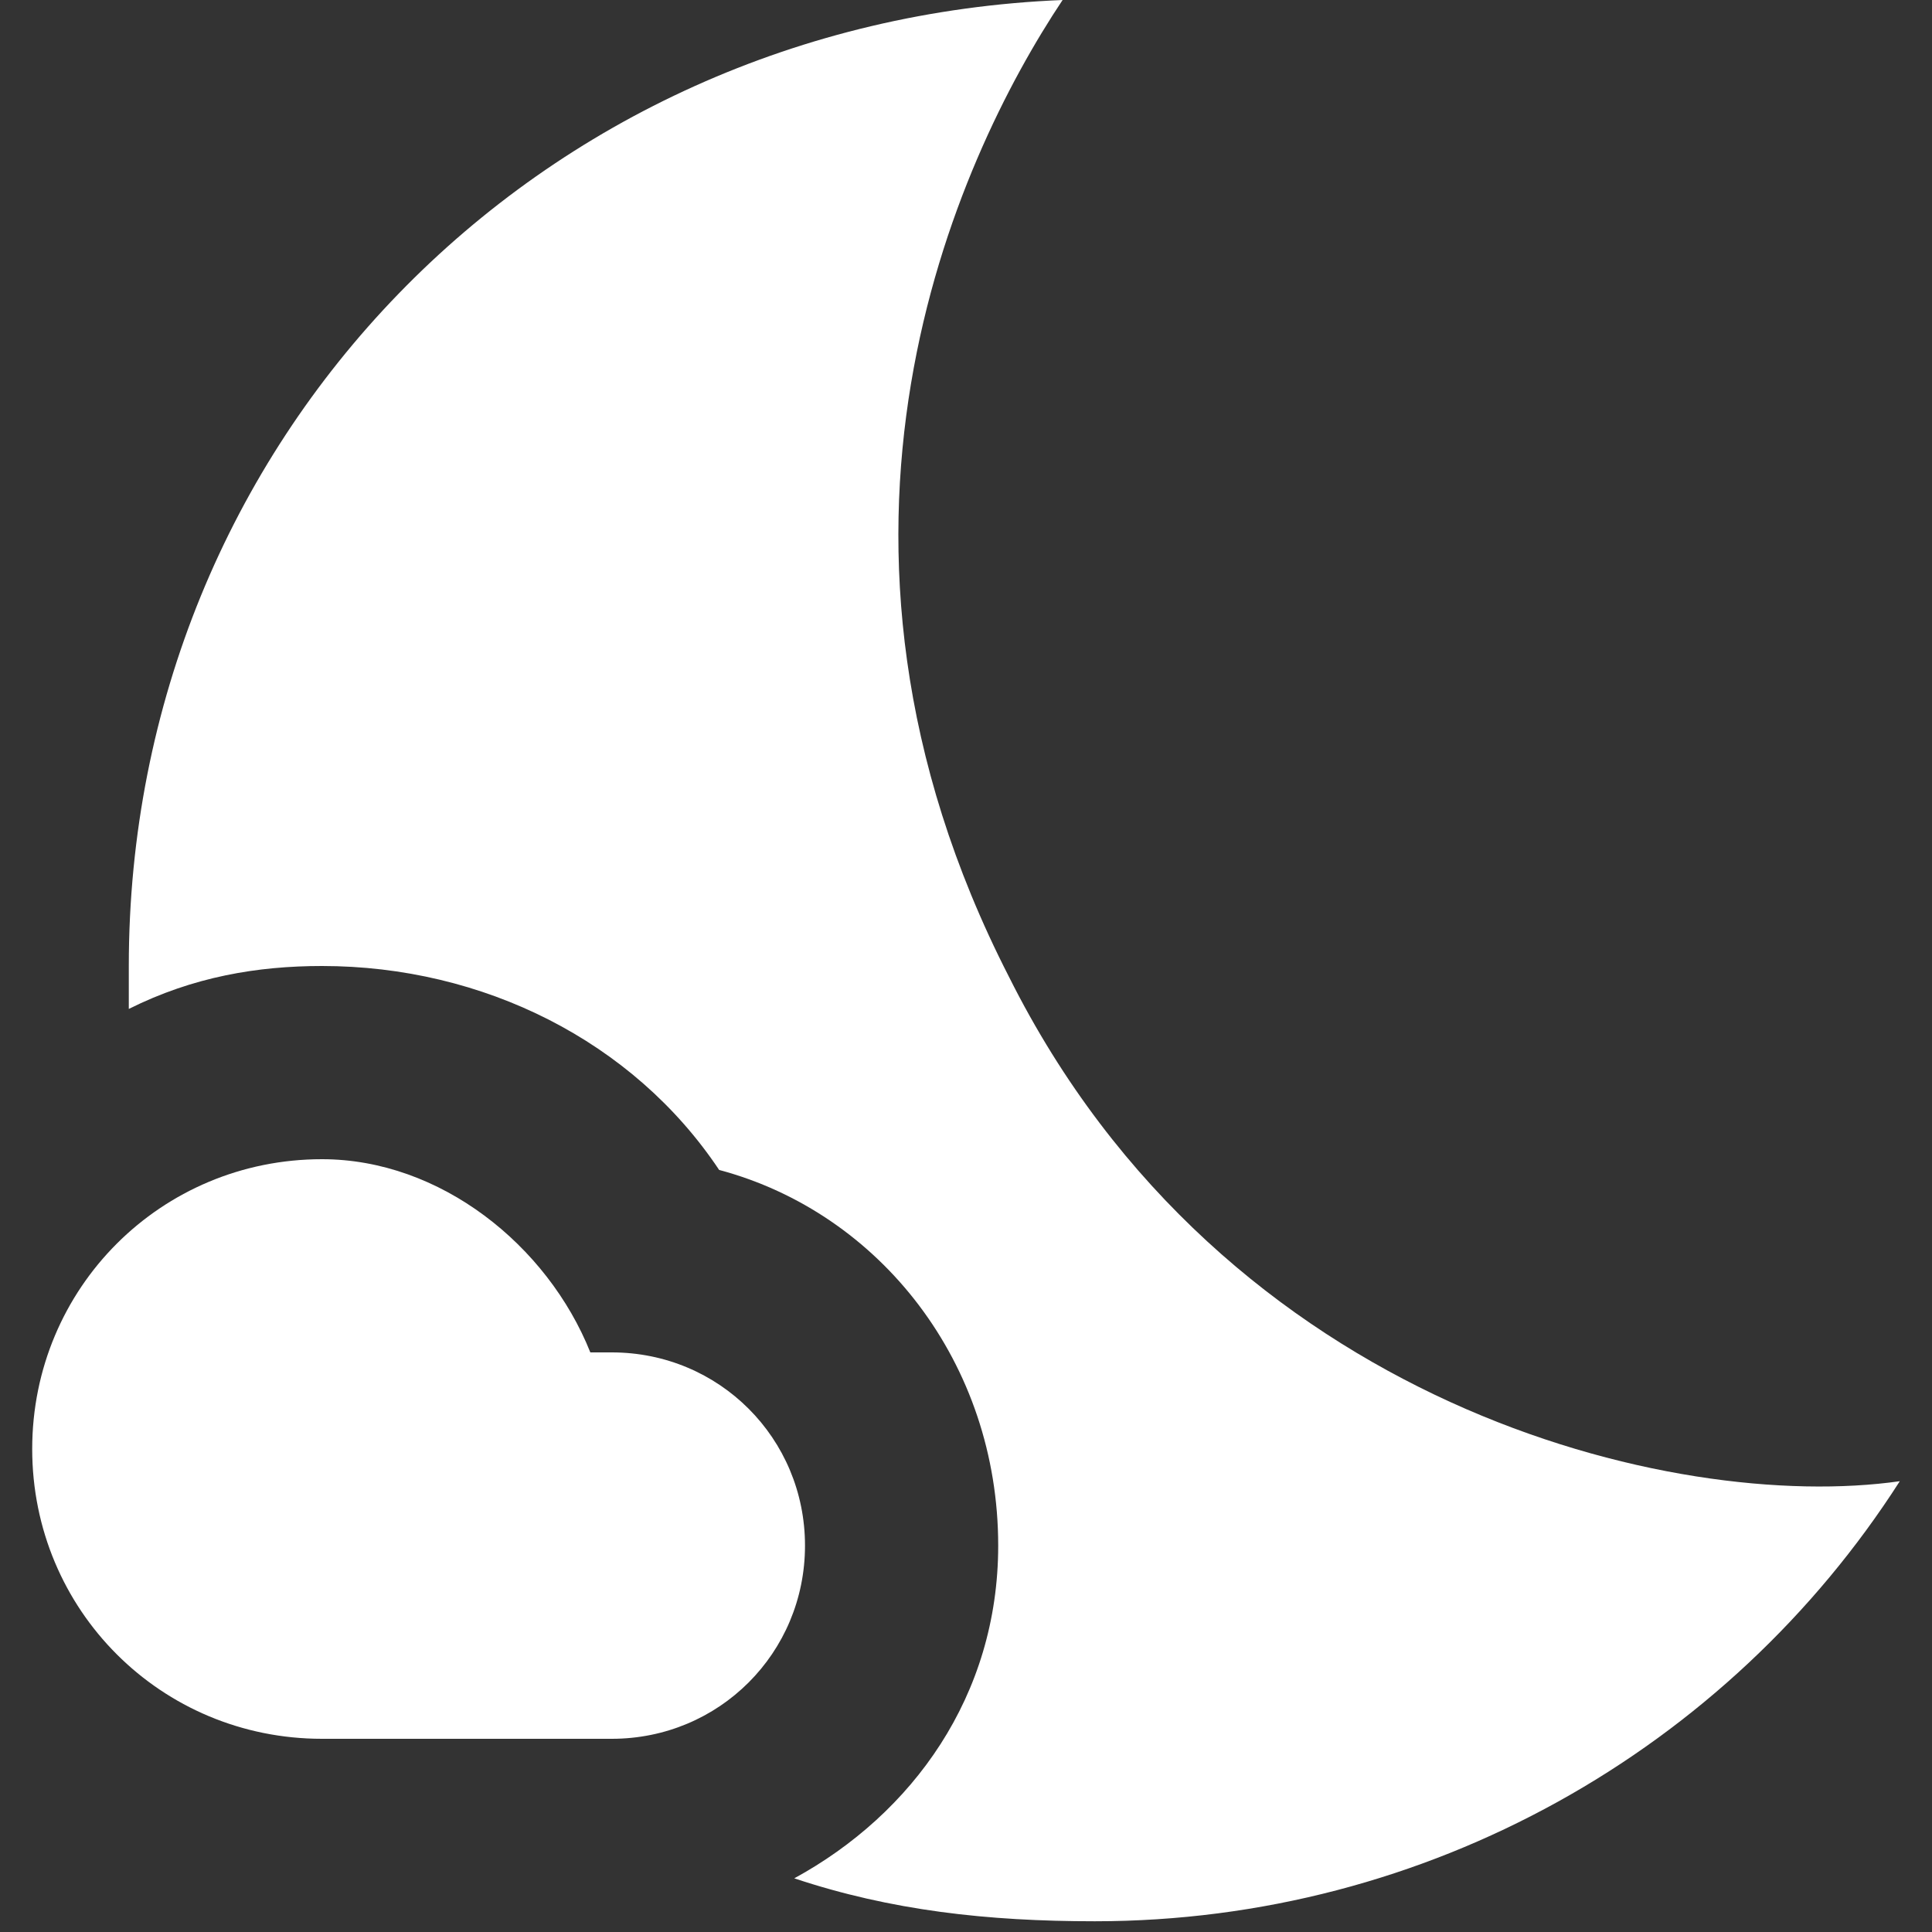 <?xml version="1.0" encoding="utf-8"?>
<!-- Generator: Adobe Illustrator 24.1.3, SVG Export Plug-In . SVG Version: 6.00 Build 0)  -->
<svg version="1.1" id="Layer_1" xmlns="http://www.w3.org/2000/svg" xmlns:xlink="http://www.w3.org/1999/xlink" x="0px" y="0px"
	 viewBox="0 0 18 18" style="enable-background:new 0 0 18 18;" xml:space="preserve">
<rect x="0" y="0" width="18" height="18" fill="#333333" stroke="none"/>
<style type="text/css">
	.st0{fill:#FFFFFF;}
</style>
<g>
	<g>
		<g>
			<path class="st0" d="M9.4,9.1C7.3,5,8.9,1.5,9.9,0C5,0.2,1.2,4.1,1.2,9c0,0.1,0,0.3,0,0.4C1.8,9.1,2.4,9,3,9
				c1.5,0,2.9,0.7,3.7,1.9c1.5,0.4,2.6,1.8,2.6,3.5c0,1.4-0.8,2.5-1.9,3.1c0.9,0.3,1.8,0.4,2.8,0.4c3.1,0,5.9-1.6,7.5-4.1
				C15.6,14.1,11.4,13.1,9.4,9.1z"/>
		</g>
		<path class="st0" d="M5.7,12.6H5.5c-0.4-1-1.4-1.8-2.5-1.8c-1.5,0-2.7,1.2-2.7,2.7s1.2,2.7,2.7,2.7c0.6,0,2.2,0,2.7,0
			c1,0,1.8-0.8,1.8-1.8S6.7,12.6,5.7,12.6z"/>
	</g>
</g>
</svg>
